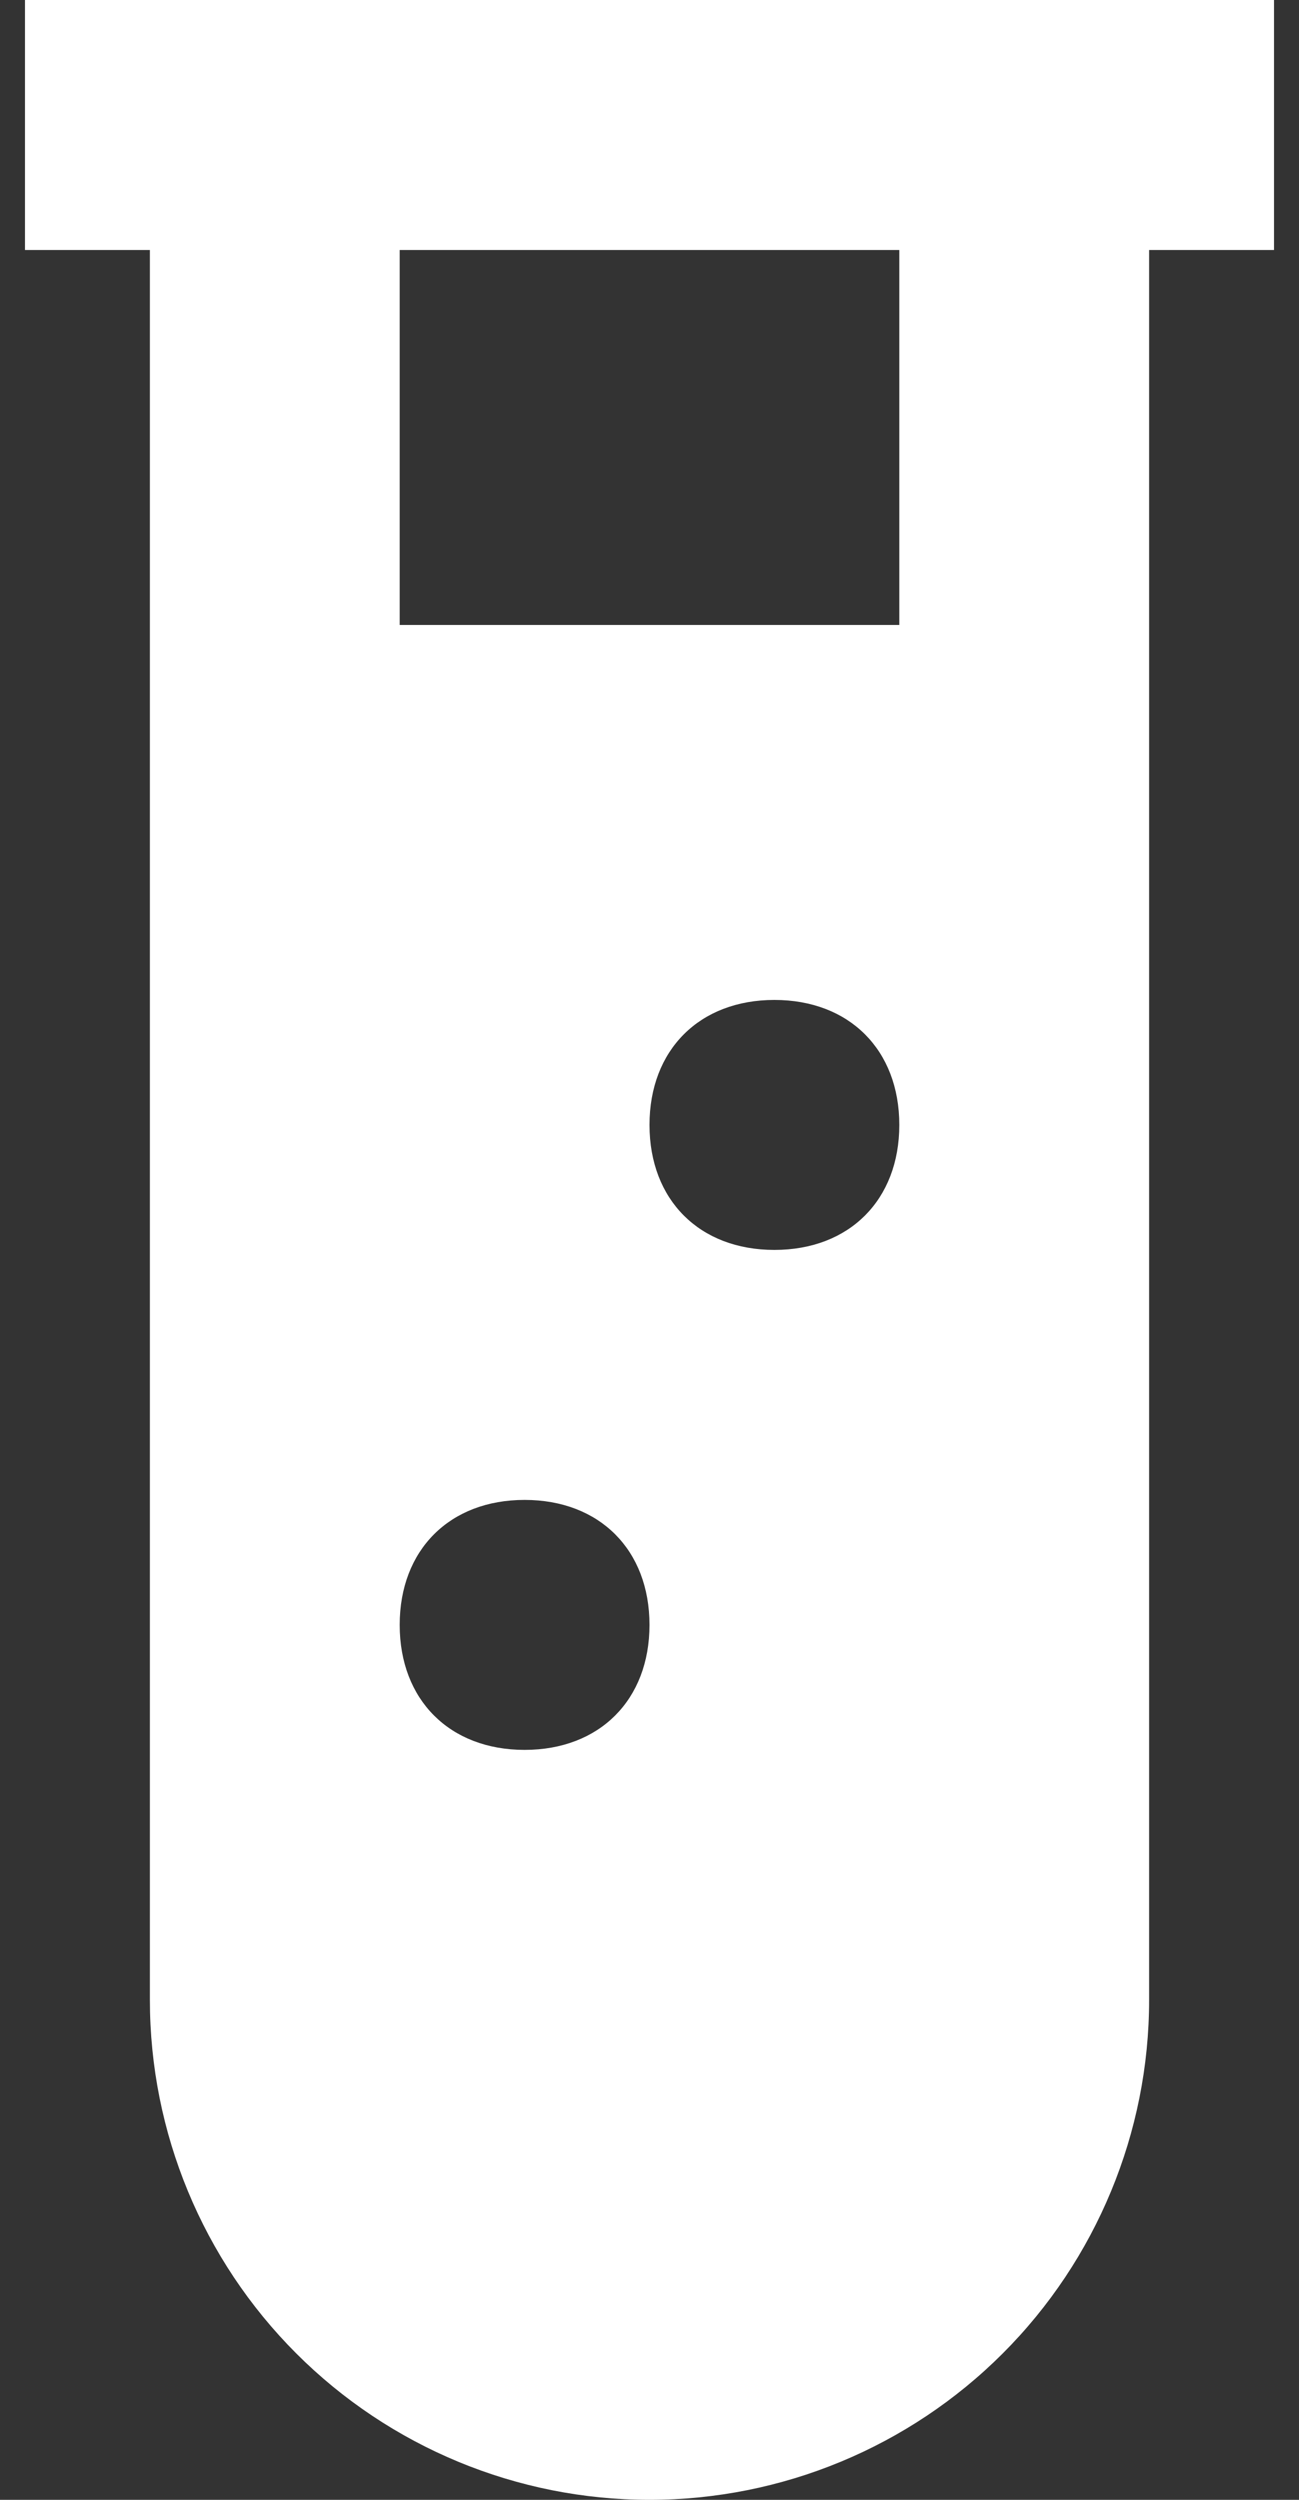 <svg width="26" height="50" viewBox="0 0 26 50" fill="none" xmlns="http://www.w3.org/2000/svg">
<rect x="0" y="0" width="26" height="50" fill="#333333" stroke="none"/>
<path d="M0.5 0V5H3V40C3 42.652 4.054 45.196 5.929 47.071C7.804 48.946 10.348 50 13 50C15.652 50 18.196 48.946 20.071 47.071C21.946 45.196 23 42.652 23 40V5H25.5V0H0.5ZM10.5 35C9 35 8 34 8 32.5C8 31 9 30 10.5 30C12 30 13 31 13 32.5C13 34 12 35 10.5 35ZM15.5 25C14 25 13 24 13 22.5C13 21 14 20 15.5 20C17 20 18 21 18 22.5C18 24 17 25 15.5 25ZM18 12.5H8V5H18V12.5Z" fill="white"/>
</svg>
